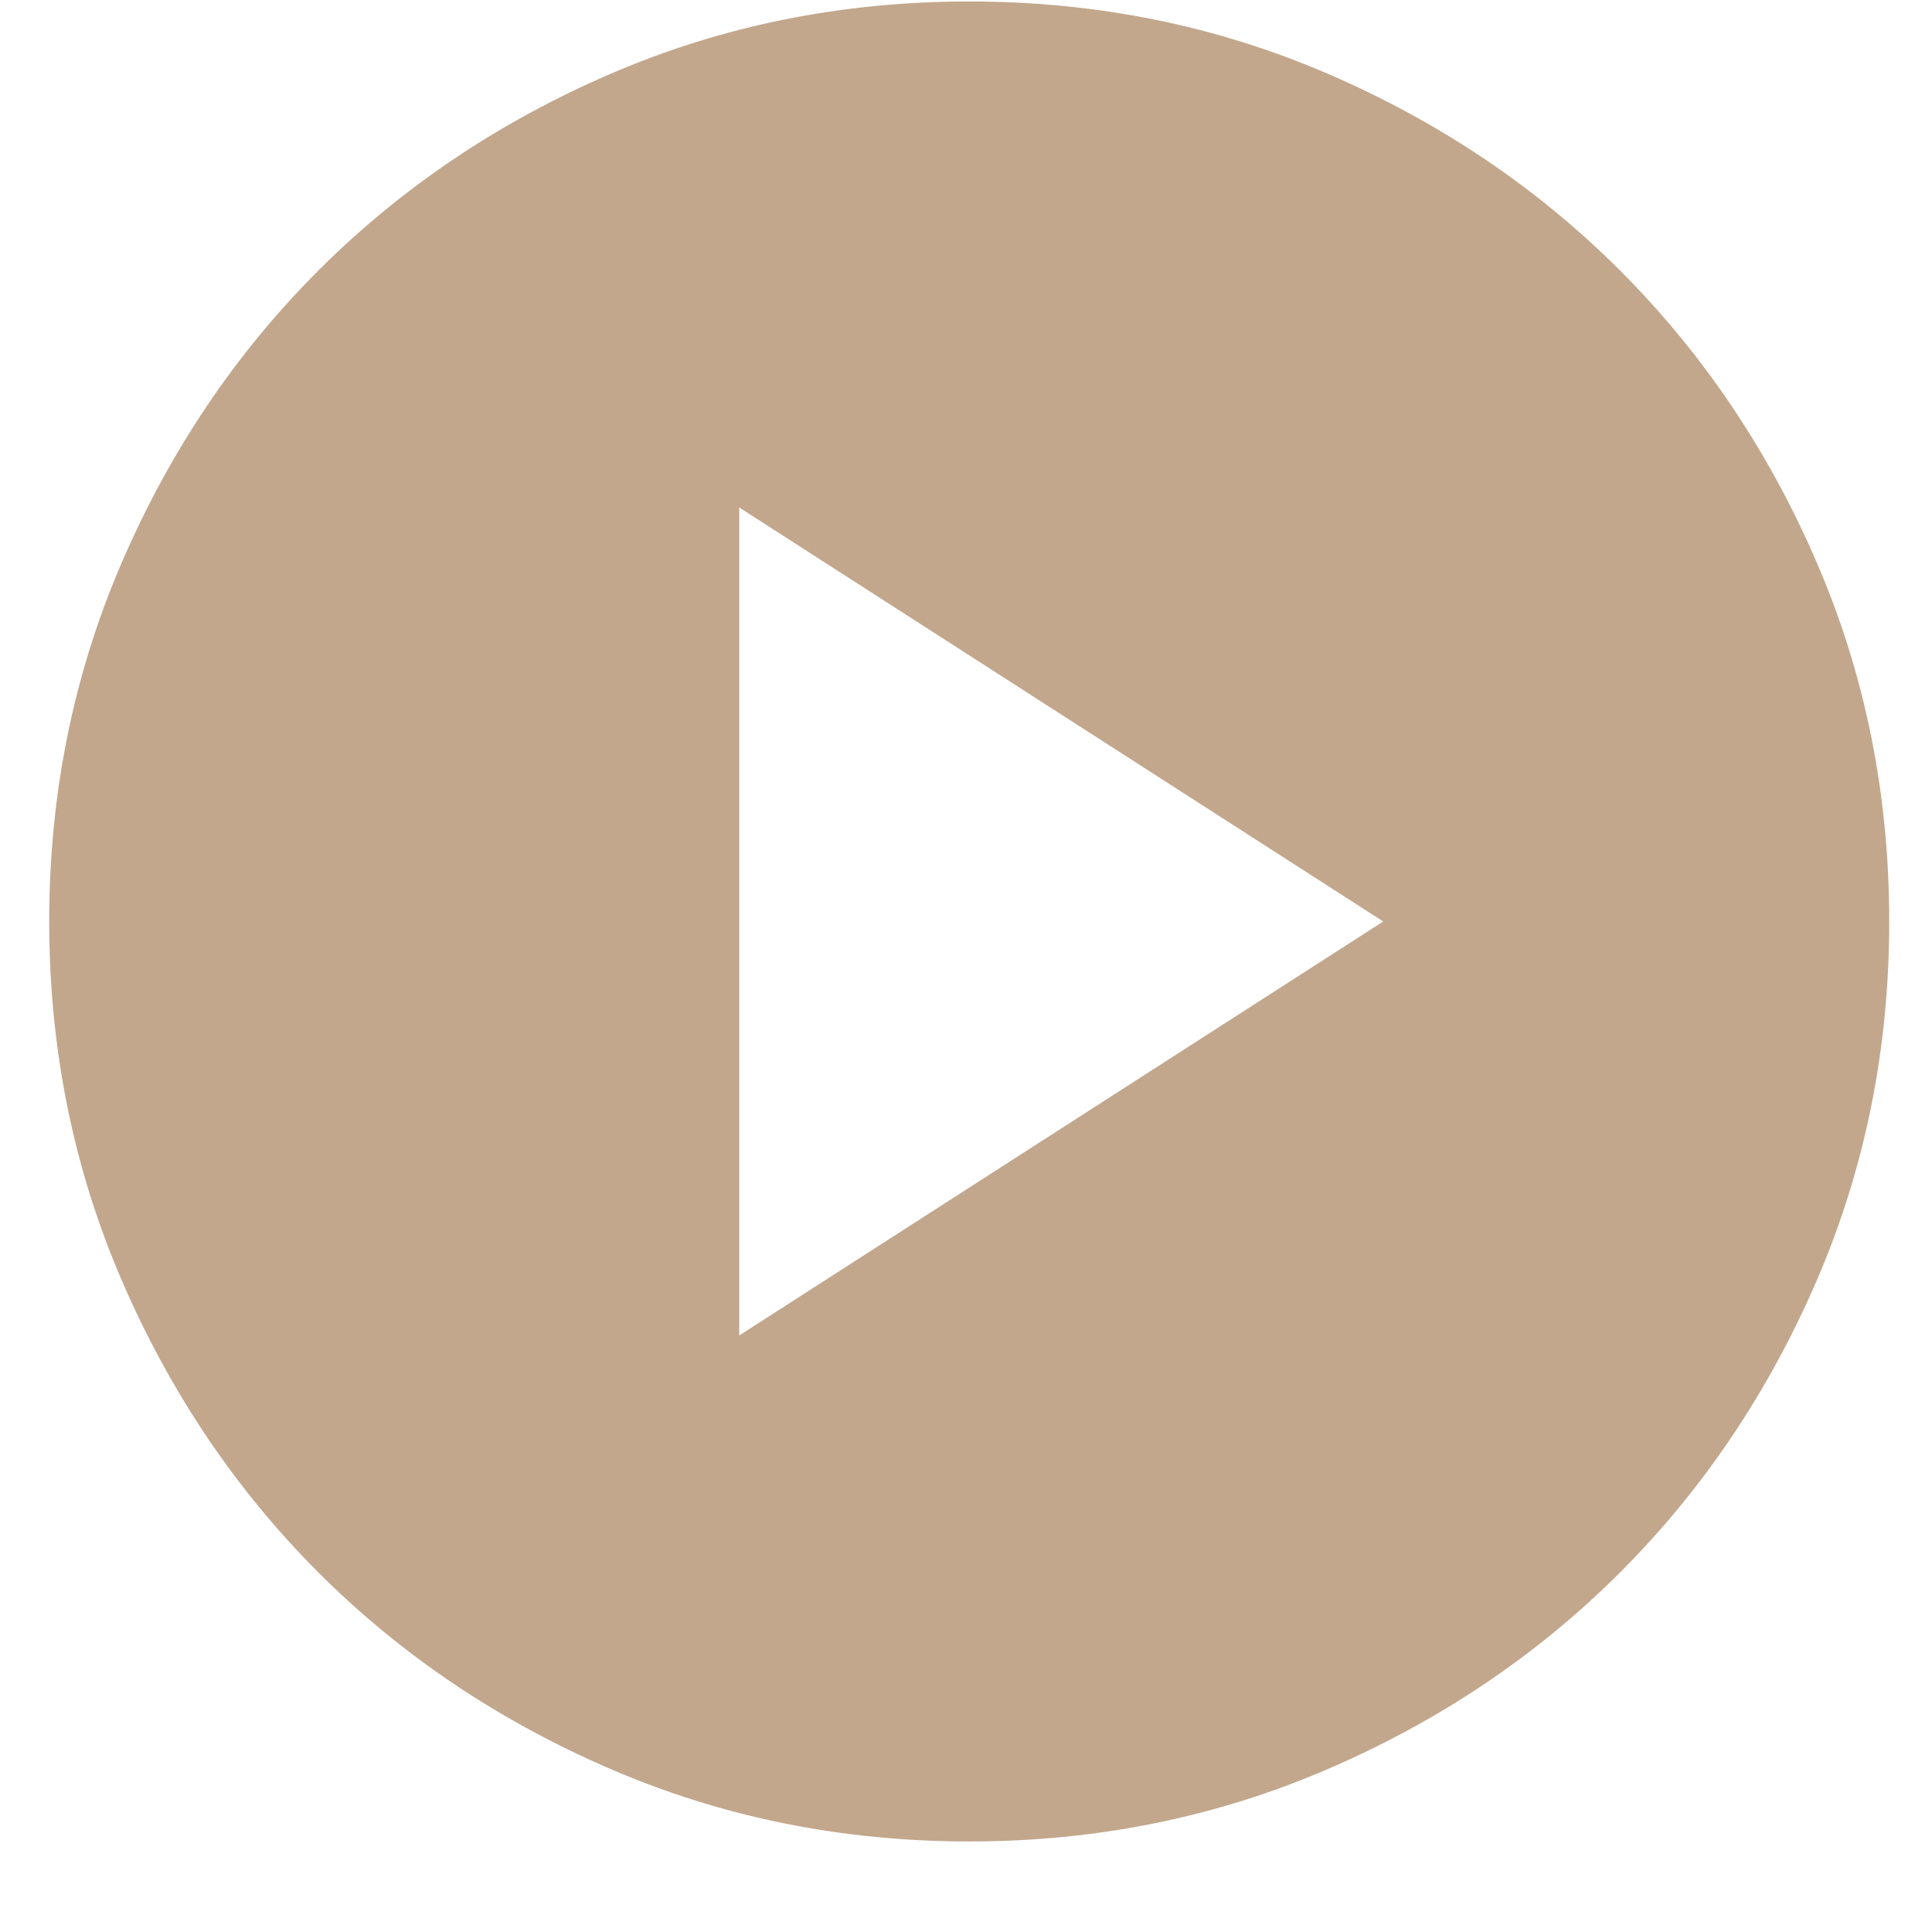<svg width="21" height="21" viewBox="0 0 21 21" fill="none" xmlns="http://www.w3.org/2000/svg">
<path opacity="0.6" d="M8.035 14.516L15.035 10.016L8.035 5.516V14.516ZM10.535 20.016C9.152 20.016 7.852 19.753 6.635 19.228C5.418 18.703 4.36 17.991 3.46 17.091C2.56 16.191 1.848 15.132 1.323 13.916C0.798 12.699 0.535 11.399 0.535 10.016C0.535 8.632 0.798 7.332 1.323 6.116C1.848 4.899 2.56 3.841 3.46 2.941C4.36 2.041 5.418 1.328 6.635 0.803C7.852 0.278 9.152 0.016 10.535 0.016C11.918 0.016 13.219 0.278 14.435 0.803C15.652 1.328 16.71 2.041 17.61 2.941C18.51 3.841 19.223 4.899 19.748 6.116C20.273 7.332 20.535 8.632 20.535 10.016C20.535 11.399 20.273 12.699 19.748 13.916C19.223 15.132 18.51 16.191 17.61 17.091C16.71 17.991 15.652 18.703 14.435 19.228C13.219 19.753 11.918 20.016 10.535 20.016Z" fill="#996C42"/>
</svg>
